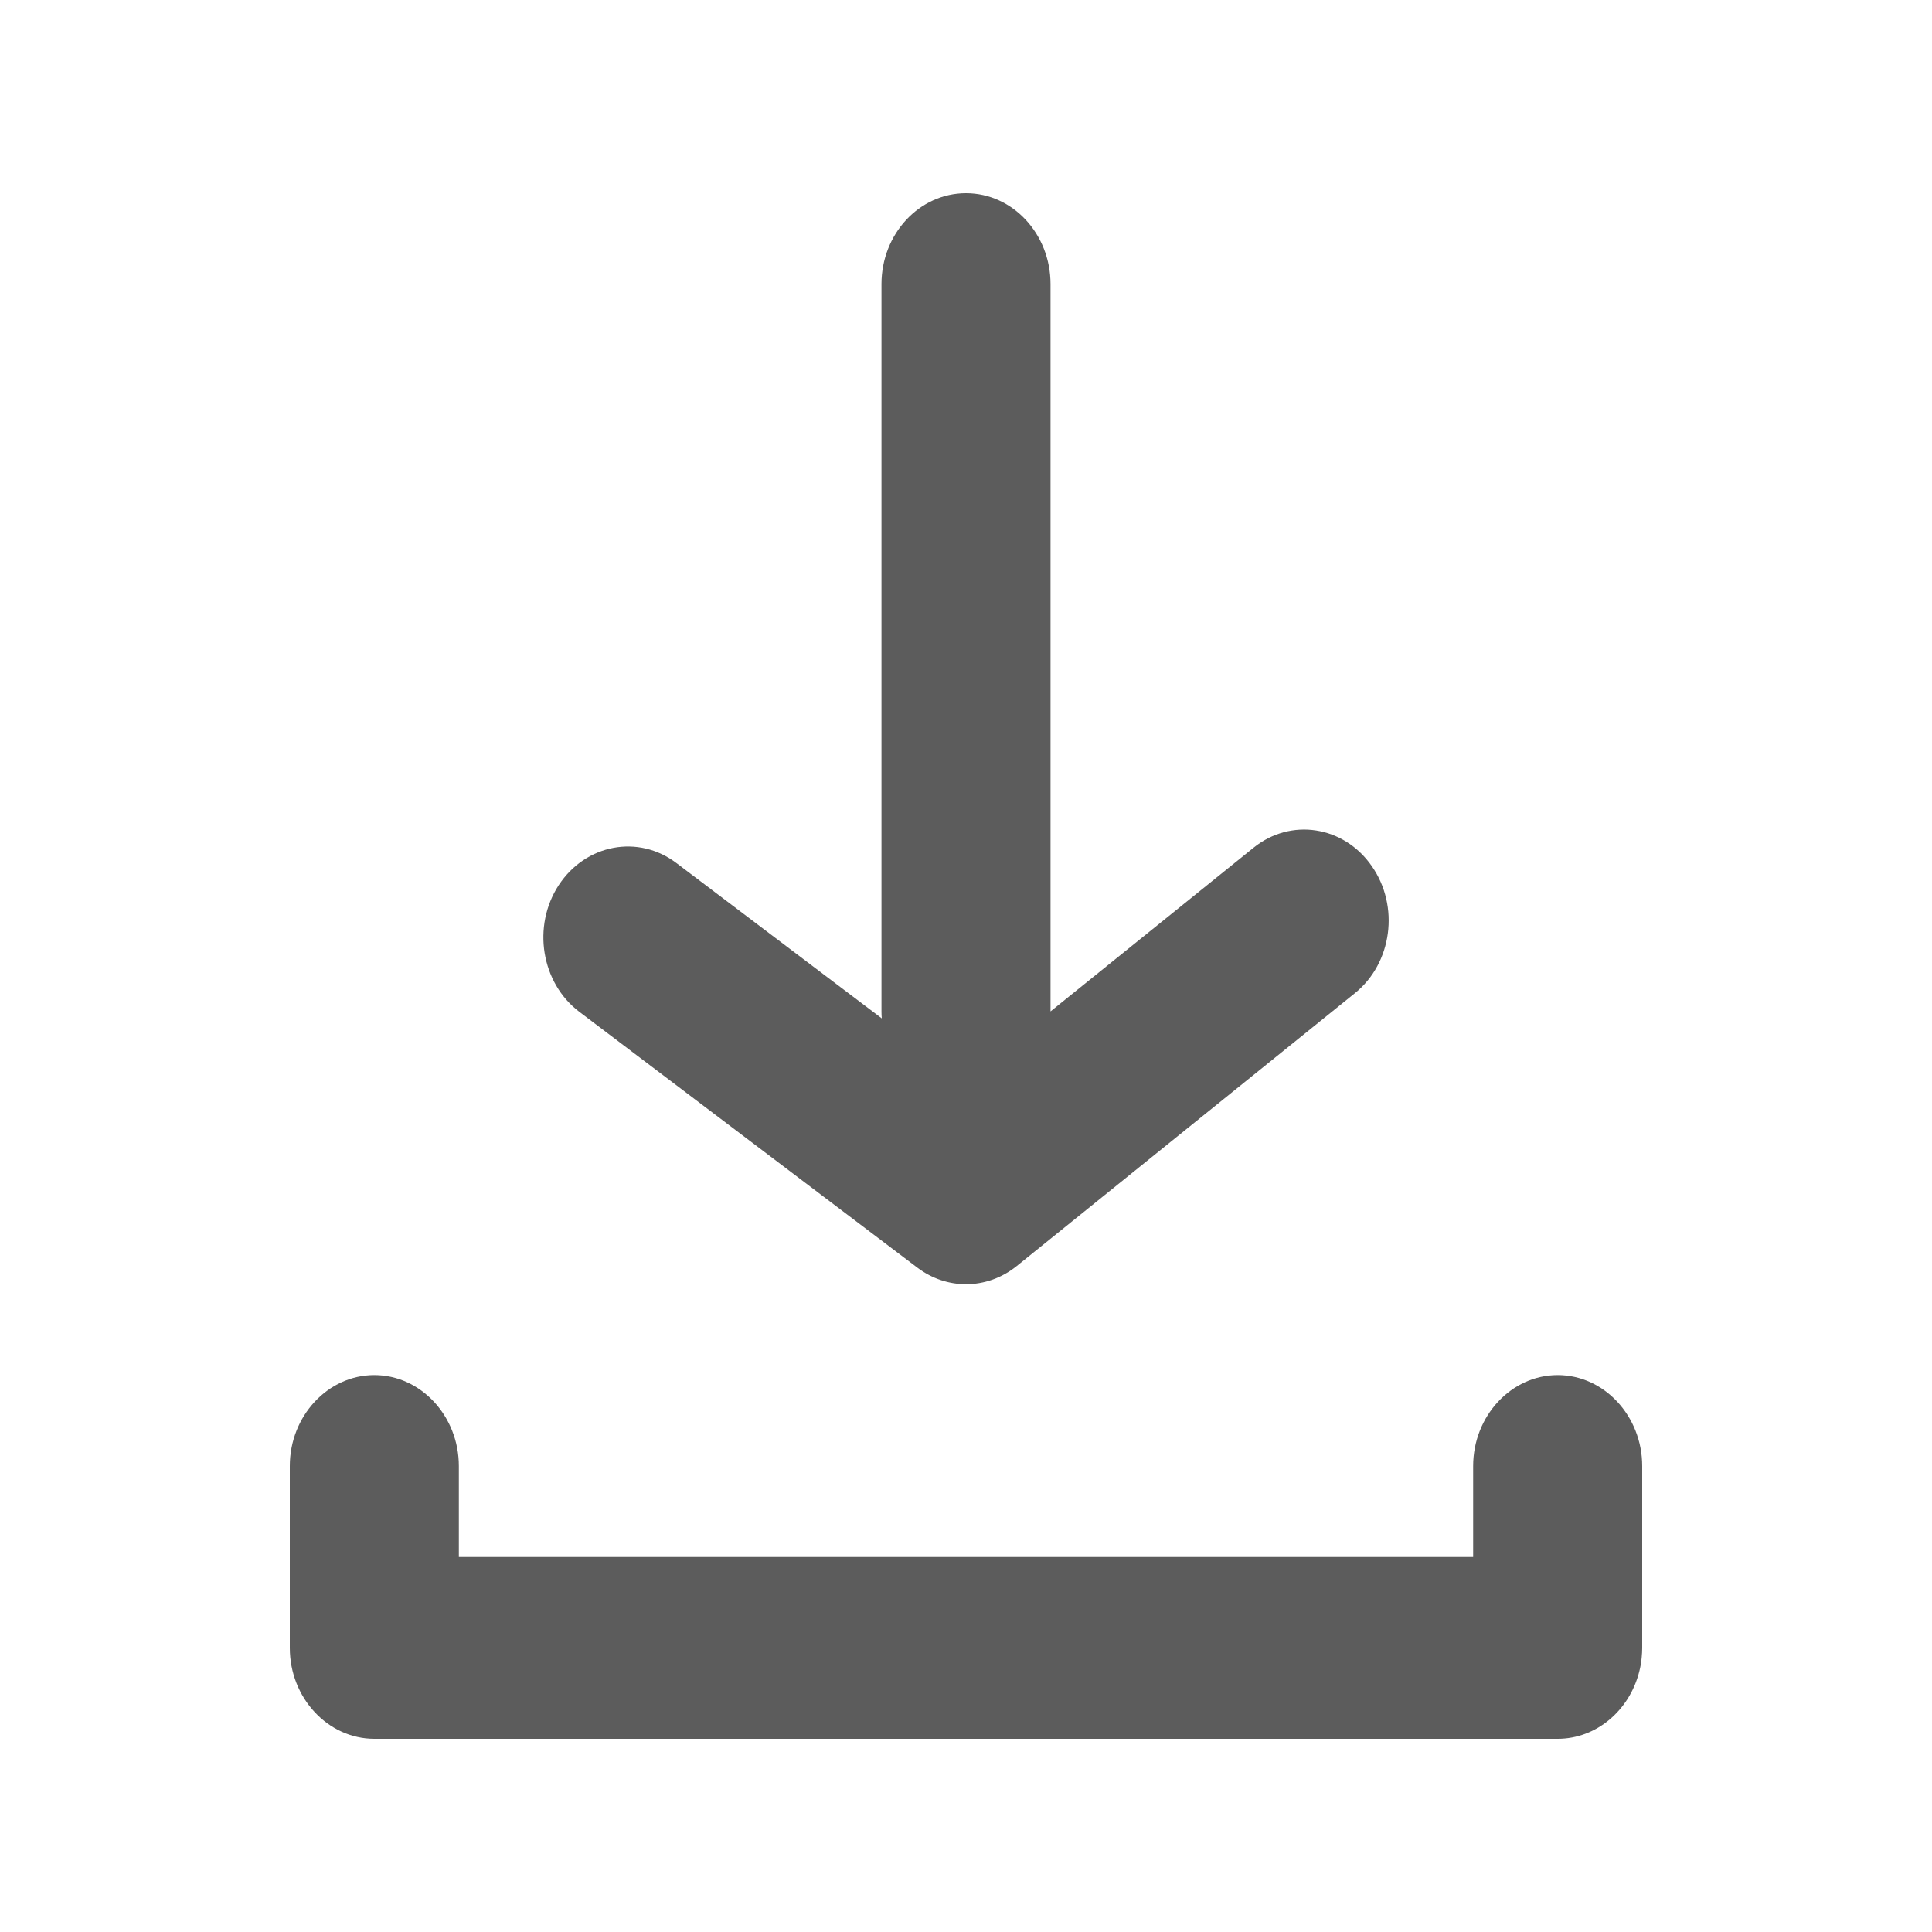 <svg width="20" height="20" viewBox="0 0 20 20" fill="none" xmlns="http://www.w3.org/2000/svg">
<path fill-rule="evenodd" clip-rule="evenodd" d="M10.875 10.47L12.975 8.777C13.362 8.463 13.911 8.549 14.2 8.965C14.491 9.381 14.412 9.971 14.025 10.282L10.525 13.106C10.37 13.231 10.185 13.294 10 13.294C9.824 13.294 9.648 13.237 9.497 13.123L5.997 10.474C5.602 10.175 5.506 9.588 5.784 9.163C6.063 8.738 6.608 8.635 7.003 8.935L9.128 10.542C9.126 10.518 9.125 10.495 9.125 10.471V2.941C9.125 2.422 9.516 2 10 2C10.484 2 10.875 2.422 10.875 2.941V10.47ZM4.75 15.177V16.118H15.25V15.177C15.25 14.659 15.644 14.235 16.125 14.235C16.606 14.235 17 14.659 17 15.177V17.059V17.059C17 17.091 16.998 17.123 16.995 17.155C16.991 17.206 16.982 17.257 16.969 17.306C16.868 17.705 16.527 18 16.125 18L16.118 18H3.882L3.875 18C3.394 18 3 17.576 3 17.059V17.059V15.177C3 14.659 3.394 14.235 3.875 14.235C4.356 14.235 4.75 14.659 4.75 15.177Z" fill="#5C5C5C"/>
</svg>
